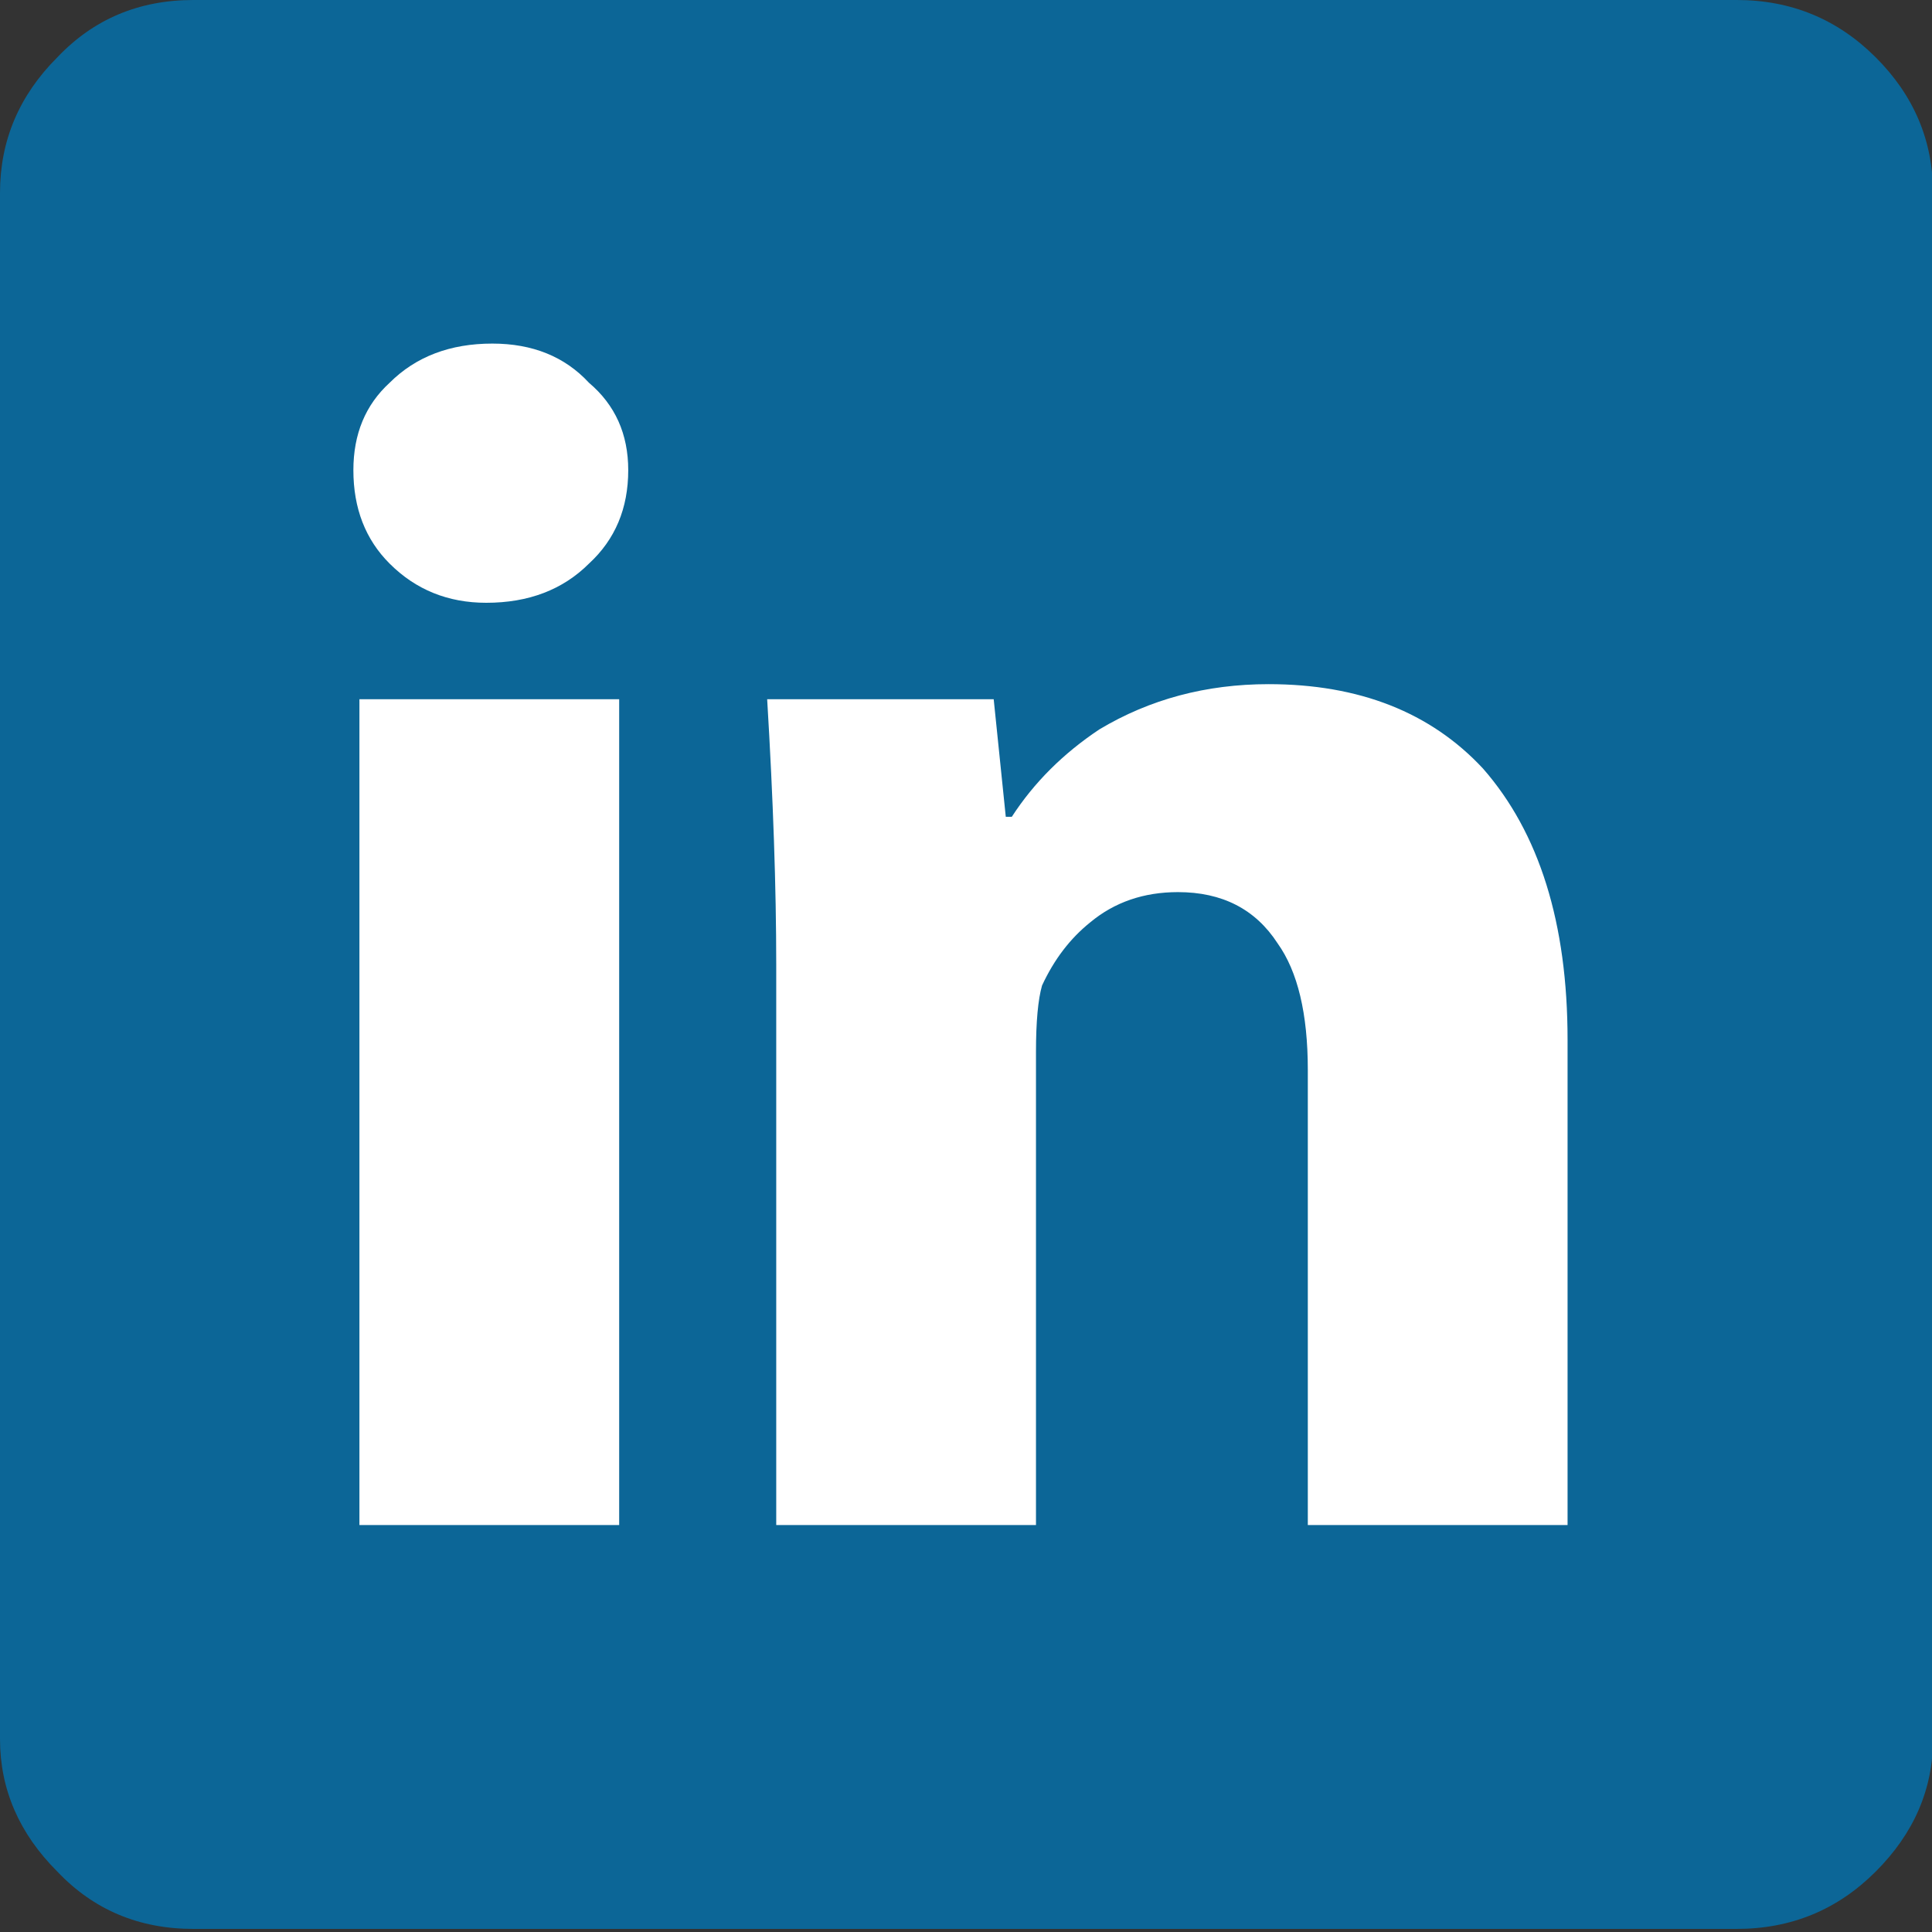 <?xml version="1.0" encoding="utf-8"?>
<!-- Generator: Adobe Illustrator 15.0.0, SVG Export Plug-In . SVG Version: 6.00 Build 0)  -->
<!DOCTYPE svg PUBLIC "-//W3C//DTD SVG 1.1//EN" "http://www.w3.org/Graphics/SVG/1.1/DTD/svg11.dtd">
<svg version="1.1" id="Layer_1" xmlns="http://www.w3.org/2000/svg" xmlns:xlink="http://www.w3.org/1999/xlink" x="0px" y="0px"
	 width="30px" height="30px" viewBox="0 0 30 30" enable-background="new 0 0 30 30" xml:space="preserve">
<rect x="0" y="0" width="30" height="30" fill="#333333" stroke="none"/>
<symbol  id="bgIn" viewBox="0 -32 32 32">
	<g id="Layer_1_3_">
		<path fill-rule="evenodd" clip-rule="evenodd" fill="#0C6697" d="M31.05-0.95C31.683-1.583,32-2.333,32-3.2v-25.65
			c0-0.833-0.317-1.566-0.95-2.2S29.65-32,28.75-32H3.2c-0.9,0-1.65,0.317-2.25,0.95C0.317-30.417,0-29.683,0-28.85V-3.2
			c0,0.867,0.317,1.617,0.95,2.25C1.55-0.317,2.3,0,3.2,0h25.55C29.65,0,30.417-0.317,31.05-0.95z"/>
	</g>
</symbol>
<symbol  id="inLogo" viewBox="0 -19.6 20.1 19.6">
	<g id="Layer_1_2_">
		<path fill-rule="evenodd" clip-rule="evenodd" fill="#FFFFFF" d="M12.35-6.4c0.833,0.5,1.767,0.75,2.8,0.75
			c1.5,0,2.684-0.467,3.55-1.4c0.933-1.067,1.4-2.567,1.4-4.5v-8.05h-4.3v7.55c0,0.933-0.167,1.633-0.5,2.1
			c-0.367,0.567-0.917,0.85-1.65,0.85c-0.566,0-1.05-0.167-1.45-0.5c-0.333-0.267-0.6-0.617-0.8-1.05c-0.066-0.233-0.1-0.6-0.1-1.1
			v-7.85H7v9.3c0,1.267-0.05,2.733-0.15,4.4h3.75l0.2-1.95h0.1C11.267-7.283,11.75-6.8,12.35-6.4z M4.55-2.1
			c0-0.633-0.216-1.15-0.65-1.55C3.467-4.083,2.9-4.3,2.2-4.3c-0.633,0-1.167,0.216-1.6,0.65C0.2-3.25,0-2.733,0-2.1
			c0,0.6,0.2,1.083,0.6,1.45C1.033-0.217,1.6,0,2.3,0c0.667,0,1.2-0.217,1.6-0.65C4.333-1.017,4.55-1.5,4.55-2.1z M4.4-5.9v-13.7
			H0.1v13.7H4.4z"/>
	</g>
</symbol>
<symbol  id="logoIn" viewBox="0 -32 32 32">
	<g id="Layer_1_4_">
		<use xlink:href="#bgIn"  width="32" height="32" id="bg_x5F_mc_1_" y="-32" overflow="visible"/>
	</g>
	<g id="Layer_2_2_">
		
			<use xlink:href="#inLogo"  width="20.1" height="19.6" id="picto_x5F_mc_1_" y="-19.6" transform="matrix(1 0 0 1 5.85 -5.7)" overflow="visible"/>
	</g>
</symbol>
<use xlink:href="#logoIn"  width="32" height="32" id="followIn_x5F_mc" y="-32" transform="matrix(0.938 0 0 -0.936 0 0)" overflow="visible"/>
</svg>
